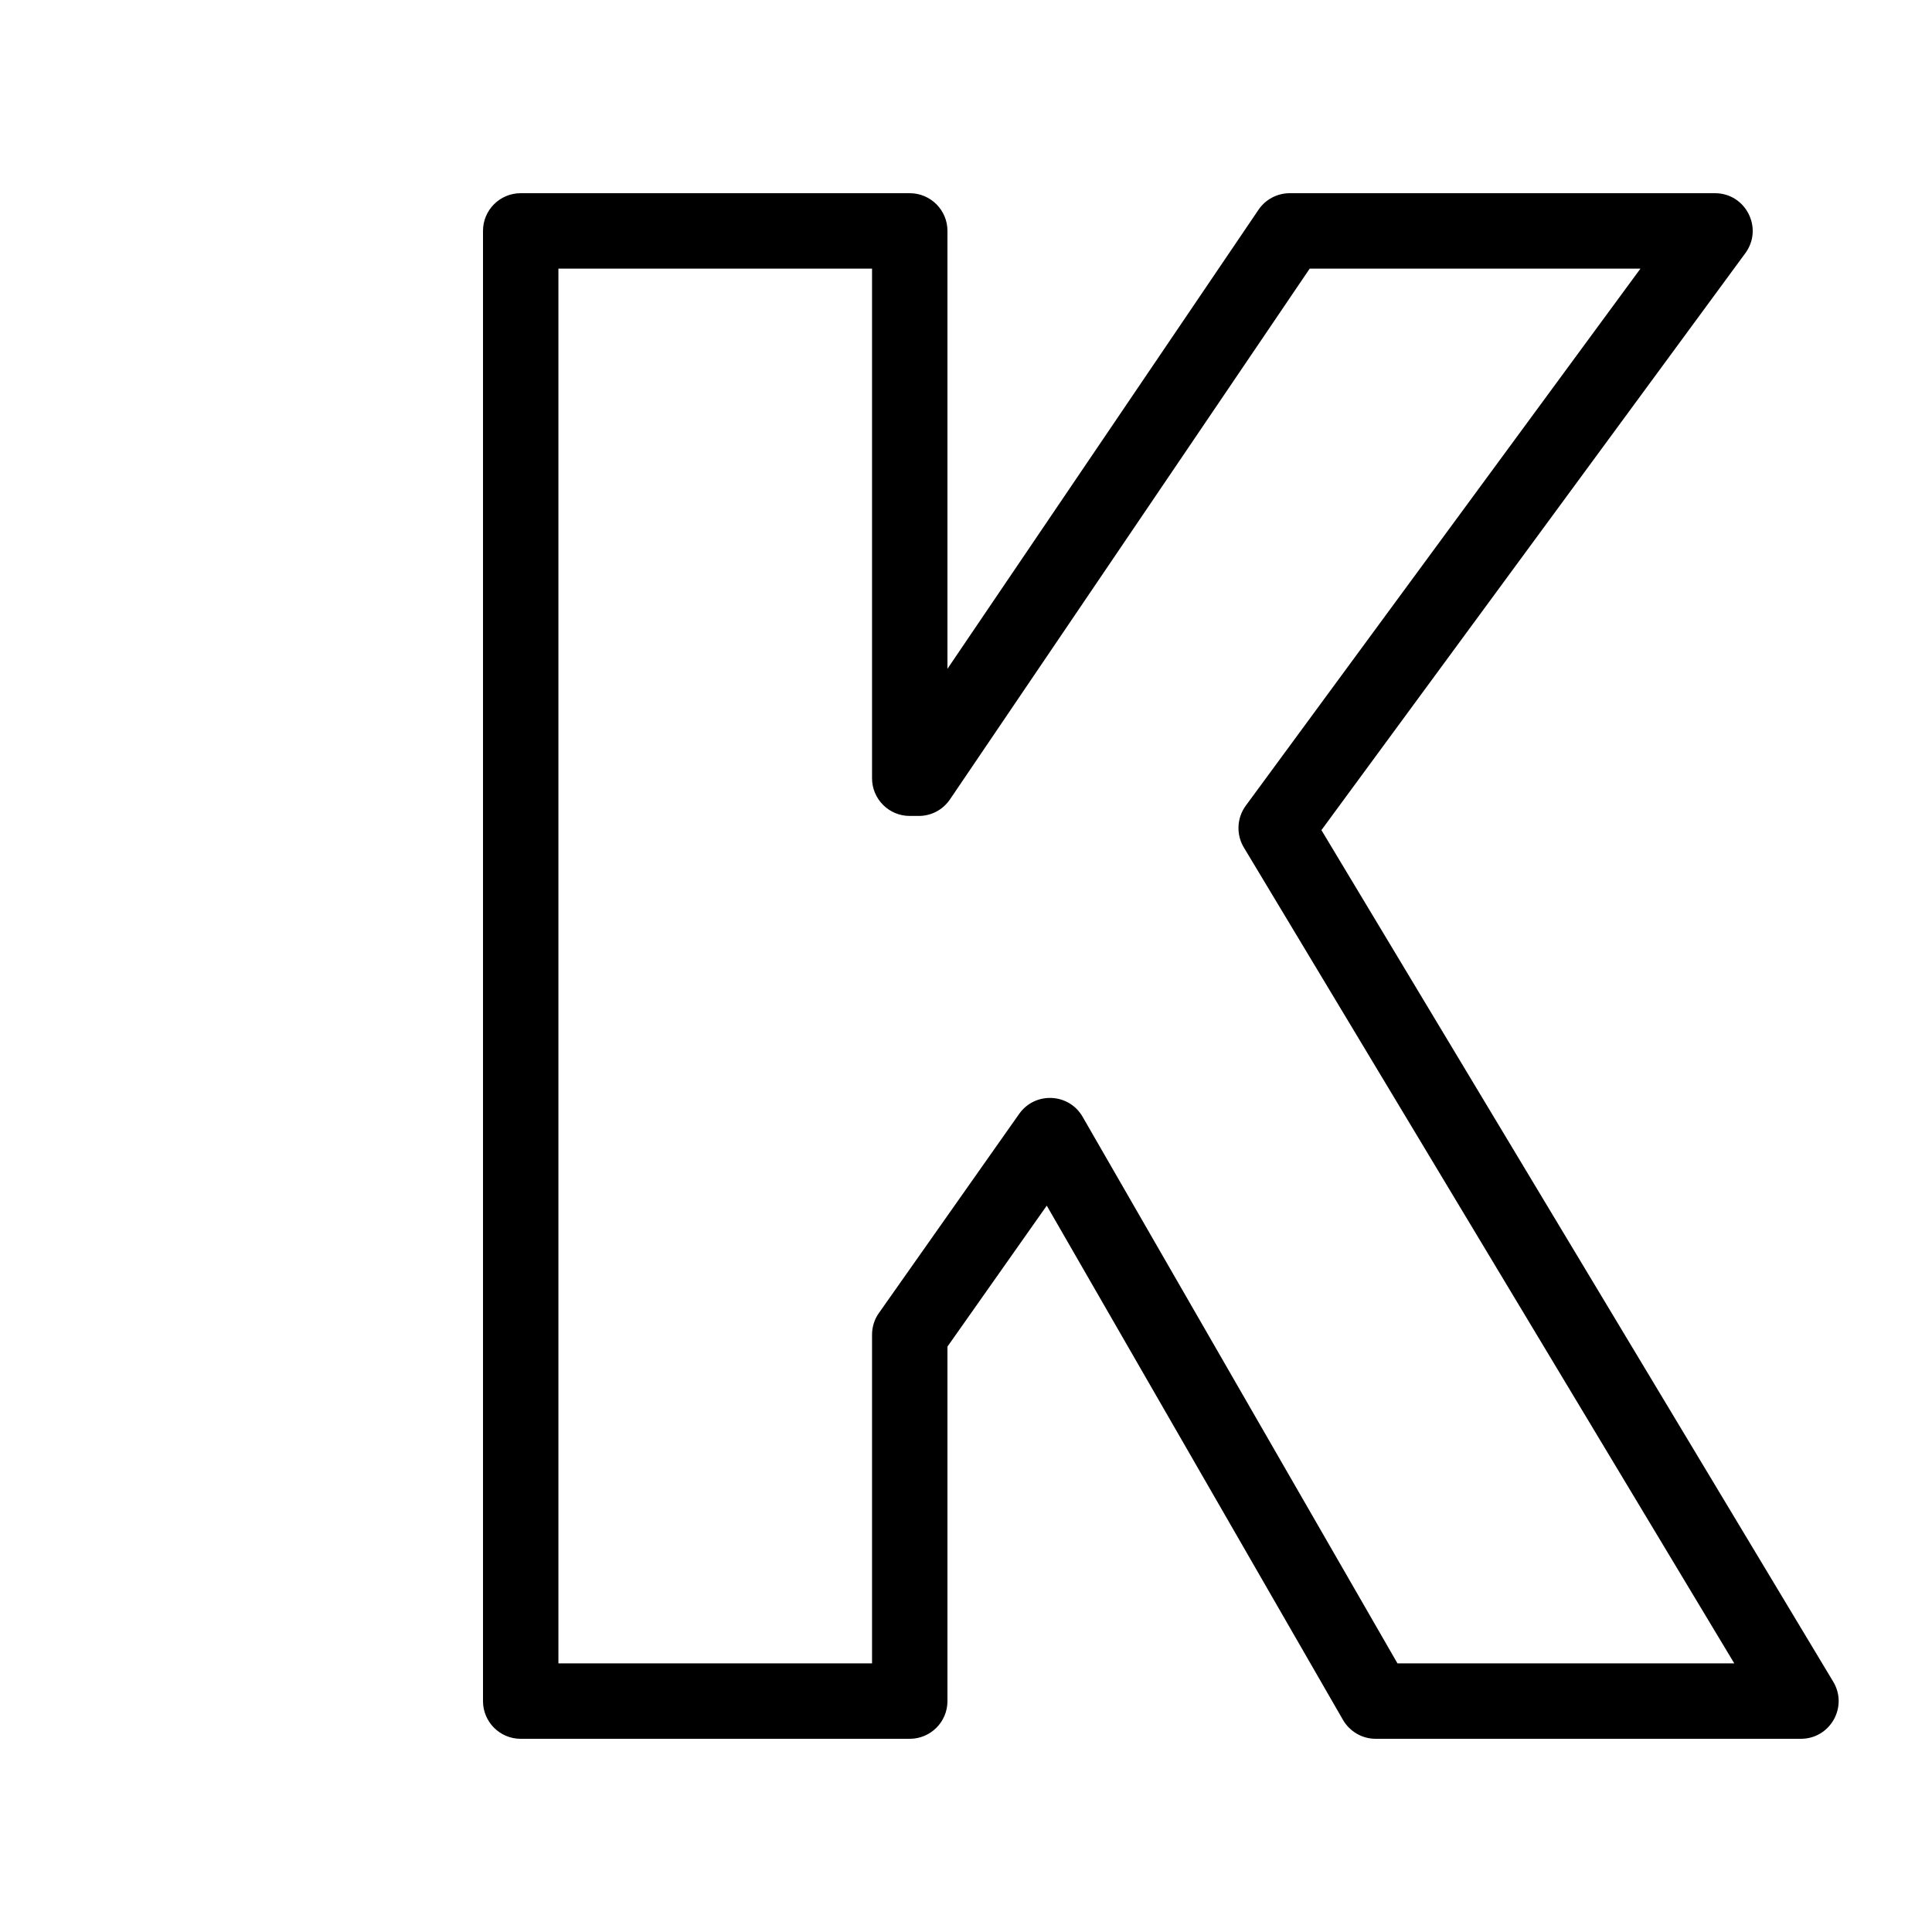 <?xml version="1.0" encoding="UTF-8"?>
<svg viewBox="0 0 30 30" version="1.1" xmlns="http://www.w3.org/2000/svg" xmlns:xlink="http://www.w3.org/1999/xlink">
    <g id="Page-1" stroke="none" stroke-width="1" fill="none" fill-rule="evenodd">
        <g id="Outlines_black-Copy" transform="translate(-300, -114)">
            <g id="Group-3" transform="translate(3, 114)" fill="#000000" fill-rule="nonzero">
                <path d="M310.541,25.829 L310.541,20.725 C310.541,20.604 310.578,20.486 310.648,20.388 L312.825,17.297 C313.072,16.947 313.598,16.971 313.811,17.342 L318.7,25.829 L323.93,25.829 L316.314,13.159 C316.193,12.957 316.205,12.701 316.344,12.511 L322.473,4.171 L317.337,4.171 L311.751,12.413 C311.642,12.574 311.461,12.67 311.267,12.67 L311.126,12.67 C310.803,12.67 310.541,12.408 310.541,12.085 L310.541,4.171 L305.671,4.171 L305.671,25.829 L310.541,25.829 Z M311.712,26.415 C311.712,26.738 311.45,27 311.126,27 L305.085,27 C304.762,27 304.5,26.738 304.5,26.415 L304.5,3.585 C304.5,3.262 304.762,3 305.085,3 L311.126,3 C311.45,3 311.712,3.262 311.712,3.585 L311.712,10.385 L316.542,3.257 C316.651,3.096 316.833,3 317.027,3 L323.63,3 C324.109,3 324.386,3.545 324.101,3.932 L317.519,12.89 L325.466,26.113 C325.701,26.503 325.42,27 324.964,27 L318.361,27 C318.152,27 317.959,26.888 317.854,26.707 L313.254,18.721 L311.712,20.91 L311.712,26.415 Z" id="K-Copy-2"></path>
            </g>
            <g id="Slices" transform="translate(0, 114)"></g>
        </g>
    </g>
</svg>